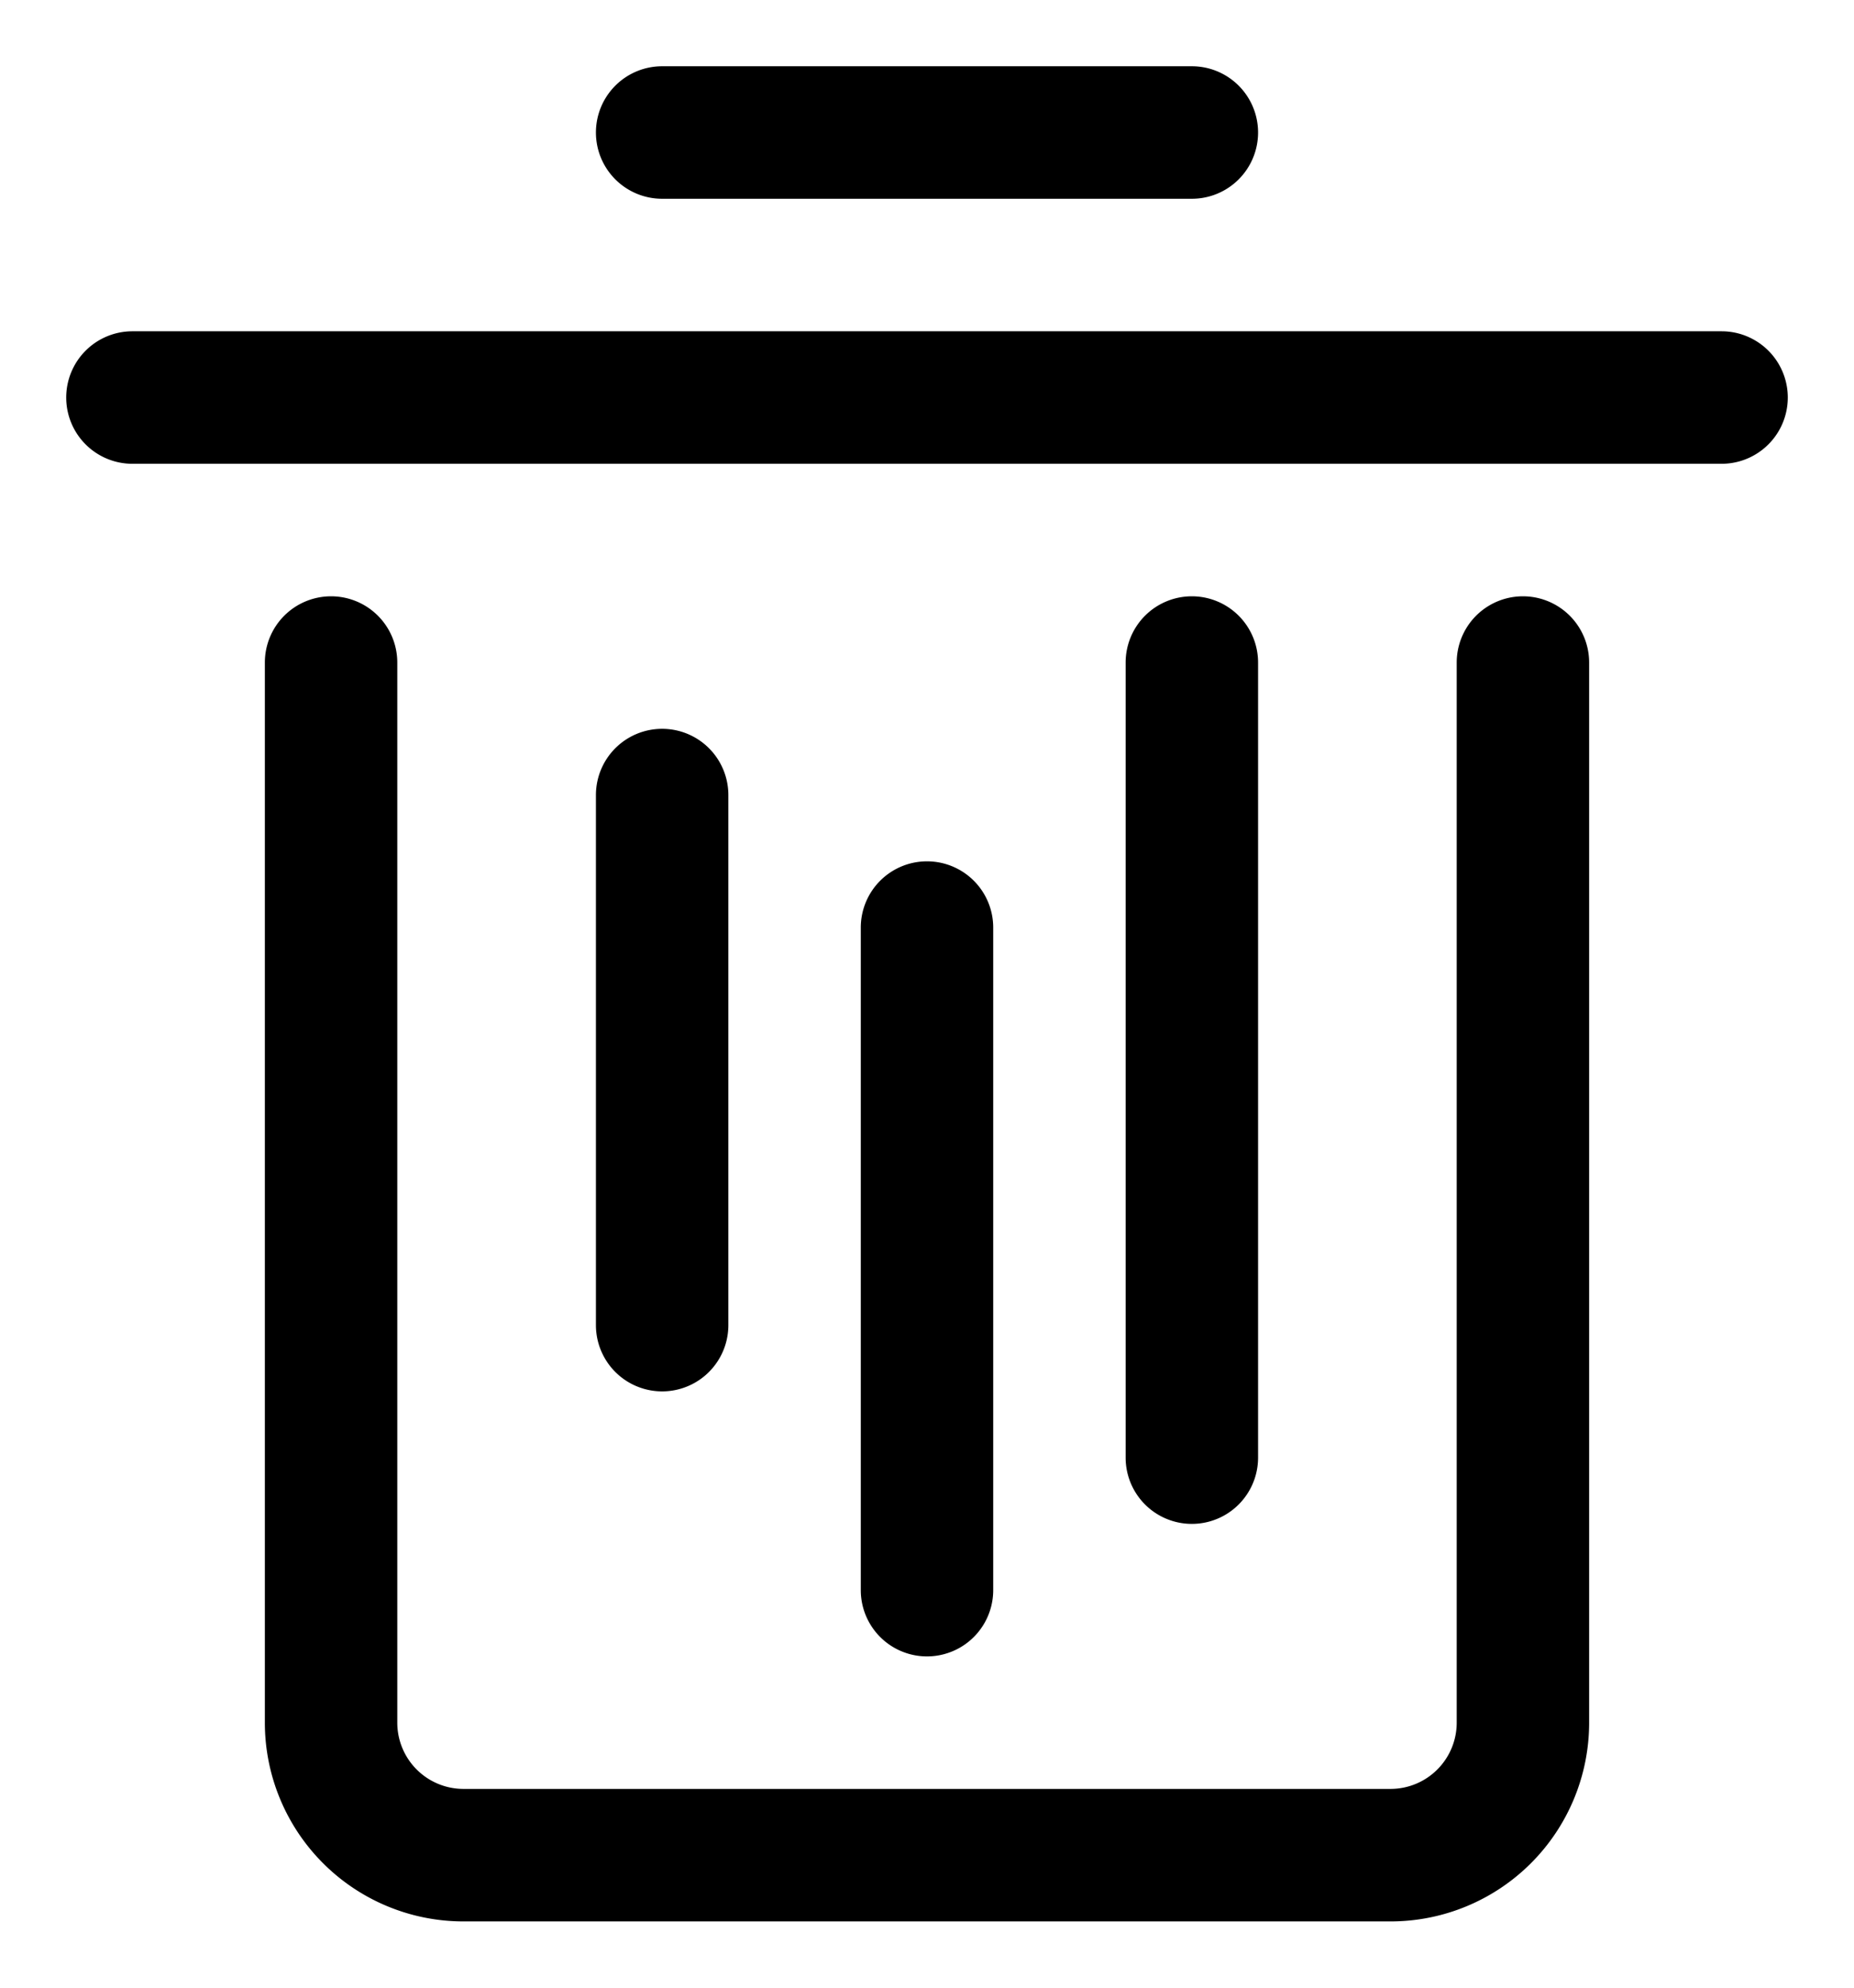 <svg xmlns="http://www.w3.org/2000/svg" viewBox="0 0 14 15" preserveAspectRatio="xMidYMin meet"><path fill-rule="evenodd" d="M4.5 1A.5.5 0 0 1 5 .5h4a.5.5 0 0 1 0 1H5a.5.5 0 0 1-.5-.5Zm-4 2a.5.5 0 0 1 .5-.5h12a.5.5 0 0 1 0 1H1A.5.5 0 0 1 .5 3Zm2 1.5A.5.5 0 0 1 3 5v8a.5.5 0 0 0 .5.5h7a.5.5 0 0 0 .5-.5V5a.5.5 0 0 1 1 0v8a1.5 1.5 0 0 1-1.5 1.5h-7A1.5 1.5 0 0 1 2 13V5a.5.5 0 0 1 .5-.5Zm6.5 0a.5.5 0 0 1 .5.5v6a.5.5 0 0 1-1 0V5a.5.5 0 0 1 .5-.5Zm-4 1a.5.5 0 0 1 .5.5v4a.5.5 0 0 1-1 0V6a.5.5 0 0 1 .5-.5Zm2 1a.5.5 0 0 1 .5.5v5a.5.5 0 0 1-1 0V7a.5.5 0 0 1 .5-.5Z" clip-rule="evenodd"/></svg>